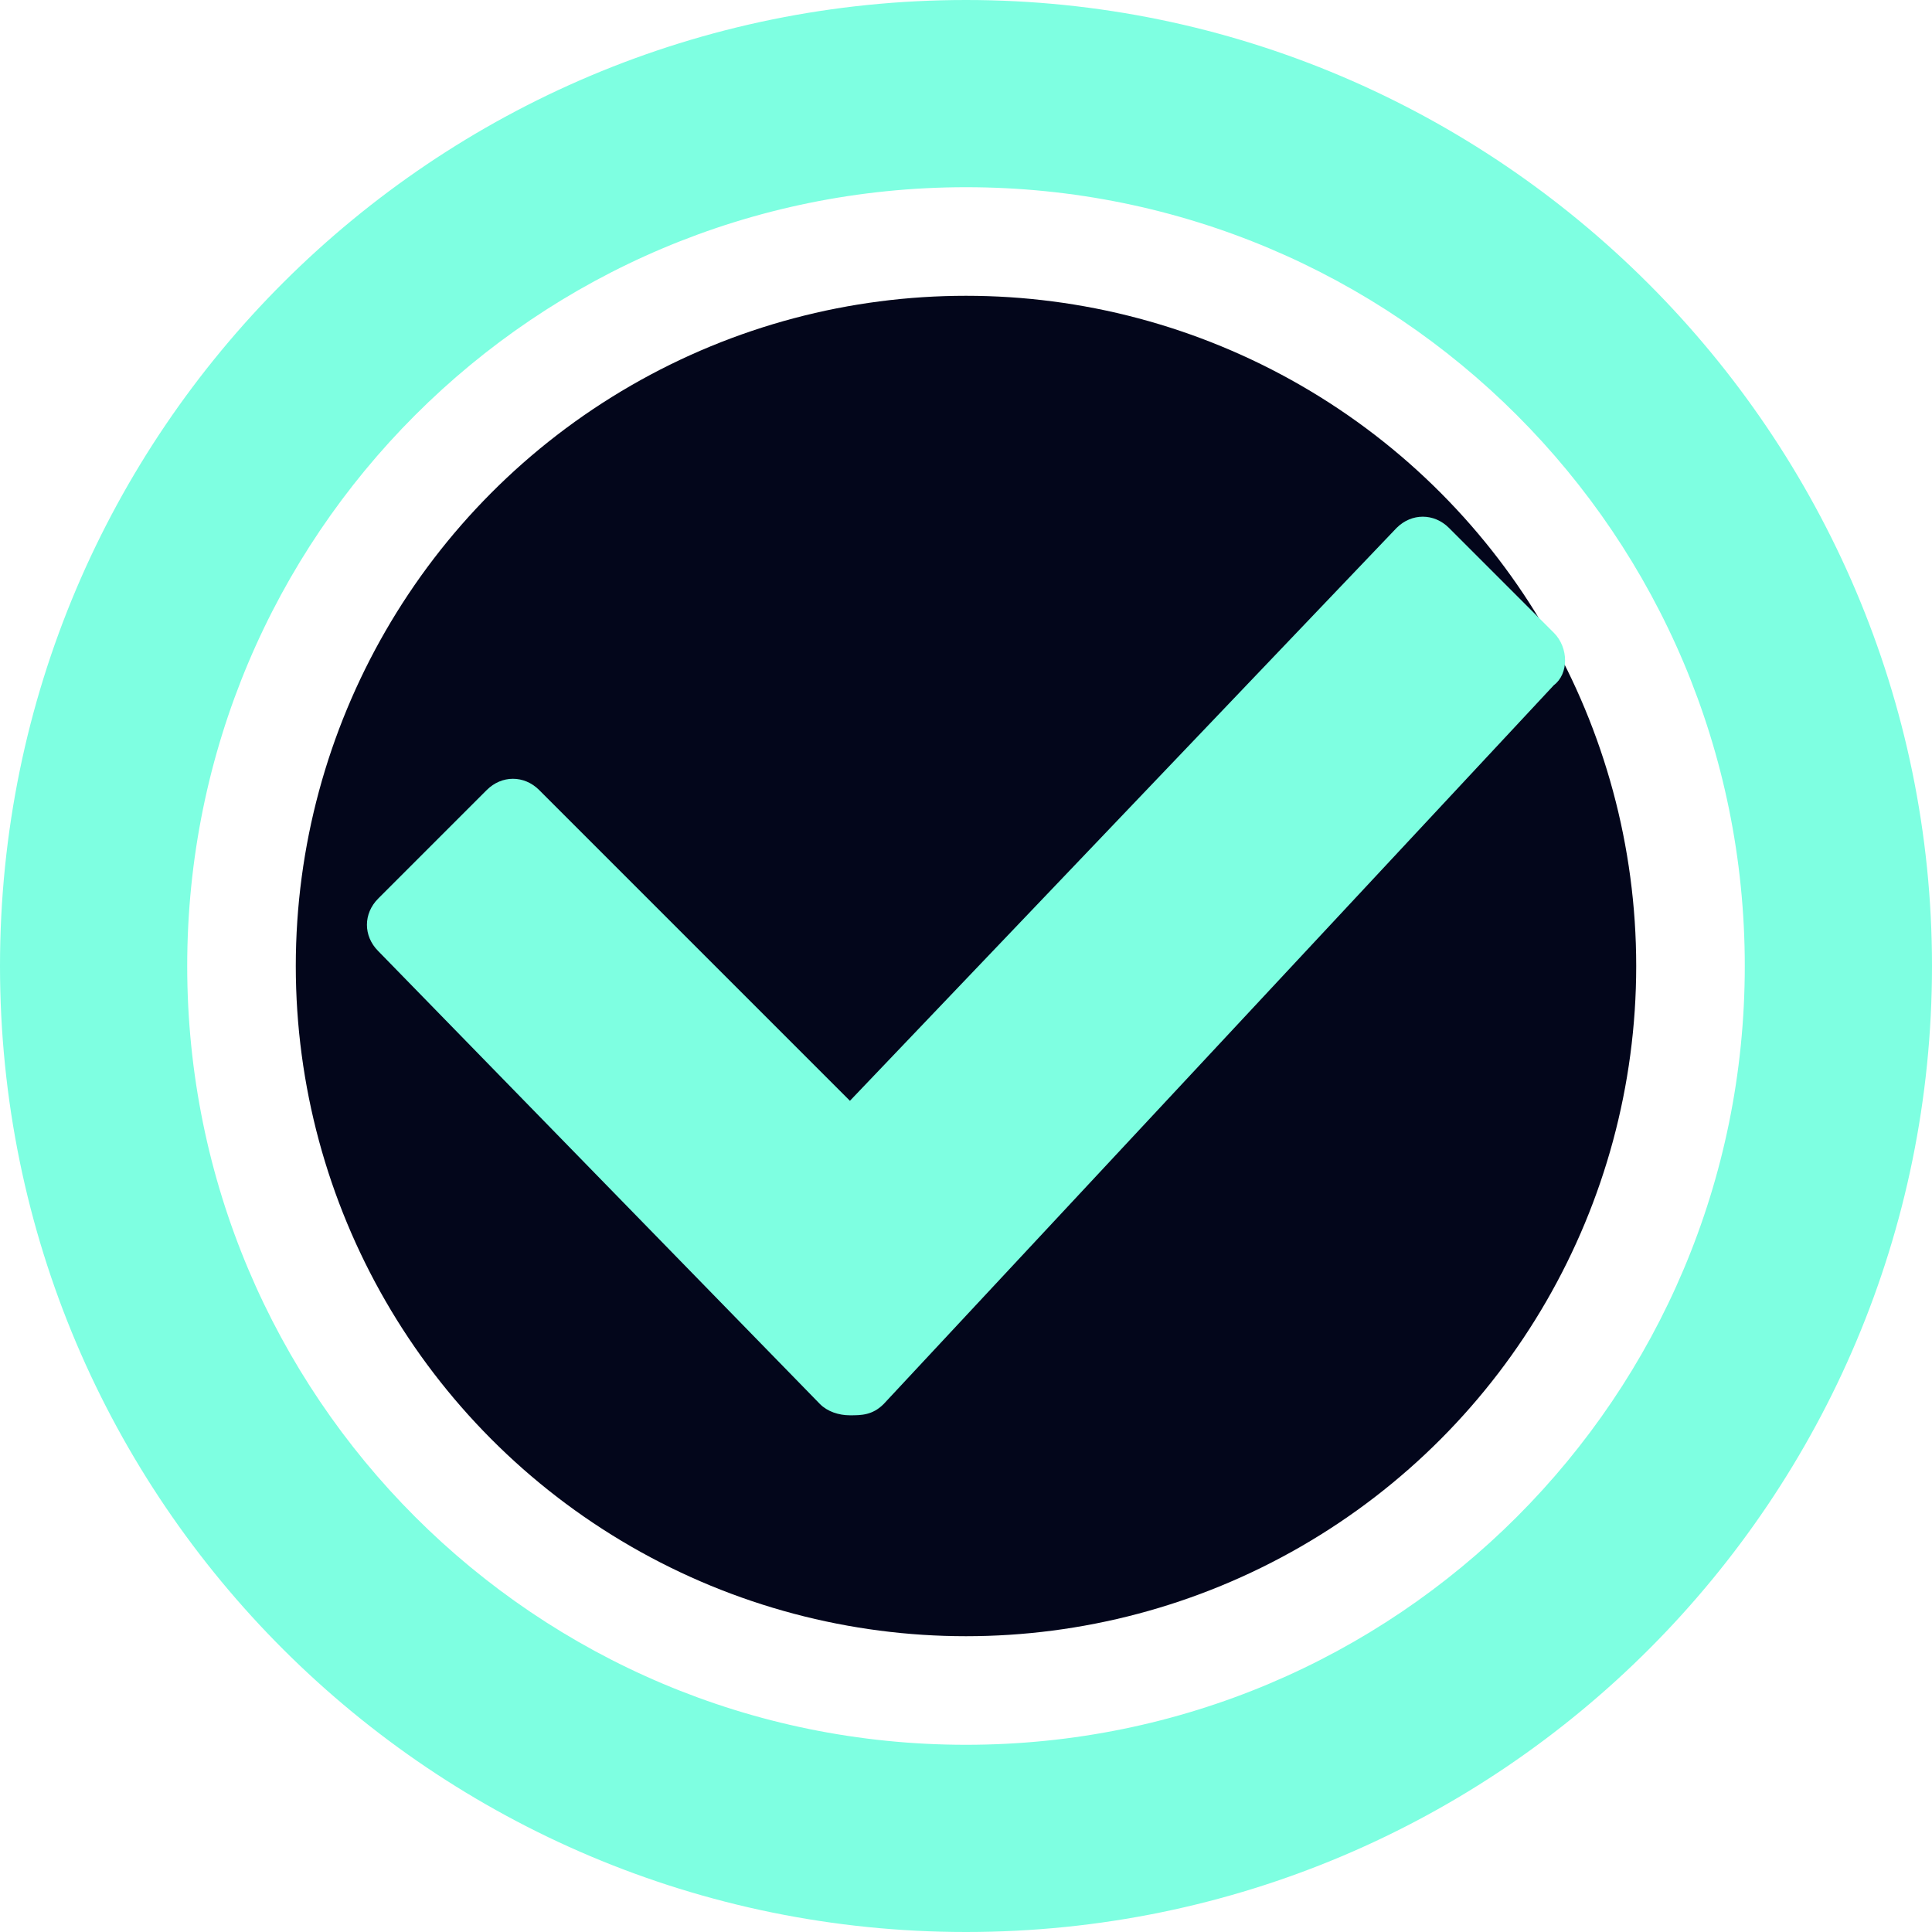 <svg xmlns="http://www.w3.org/2000/svg" viewBox="-1107 844.2 51.6 51.6"><circle cx="-1081.2" cy="870" r="17.9" fill="#03061b"/><path fill="#7effe1" d="M-1065.5 861.1l-2.8-2.8c-.4-.4-1-.4-1.4 0l-14.6 15.3-8.3-8.3c-.4-.4-1-.4-1.4 0l-2.9 2.9c-.4.4-.4 1 0 1.4l11.8 12.1c.2.2.5.3.8.3s.6 0 .9-.3l17.9-19.2c.4-.3.4-1 0-1.4z"/><path fill="#7effe1" d="M-1081.2 895.8c-14.2 0-25.8-11.5-25.8-25.8s11.6-25.8 25.8-25.8c14.2 0 25.8 11.6 25.8 25.8s-11.5 25.8-25.8 25.8zm0-46.6c-11.5 0-20.8 9.3-20.8 20.8s9.3 20.8 20.8 20.8 20.8-9.3 20.8-20.8-9.3-20.8-20.8-20.8z"/></svg>
